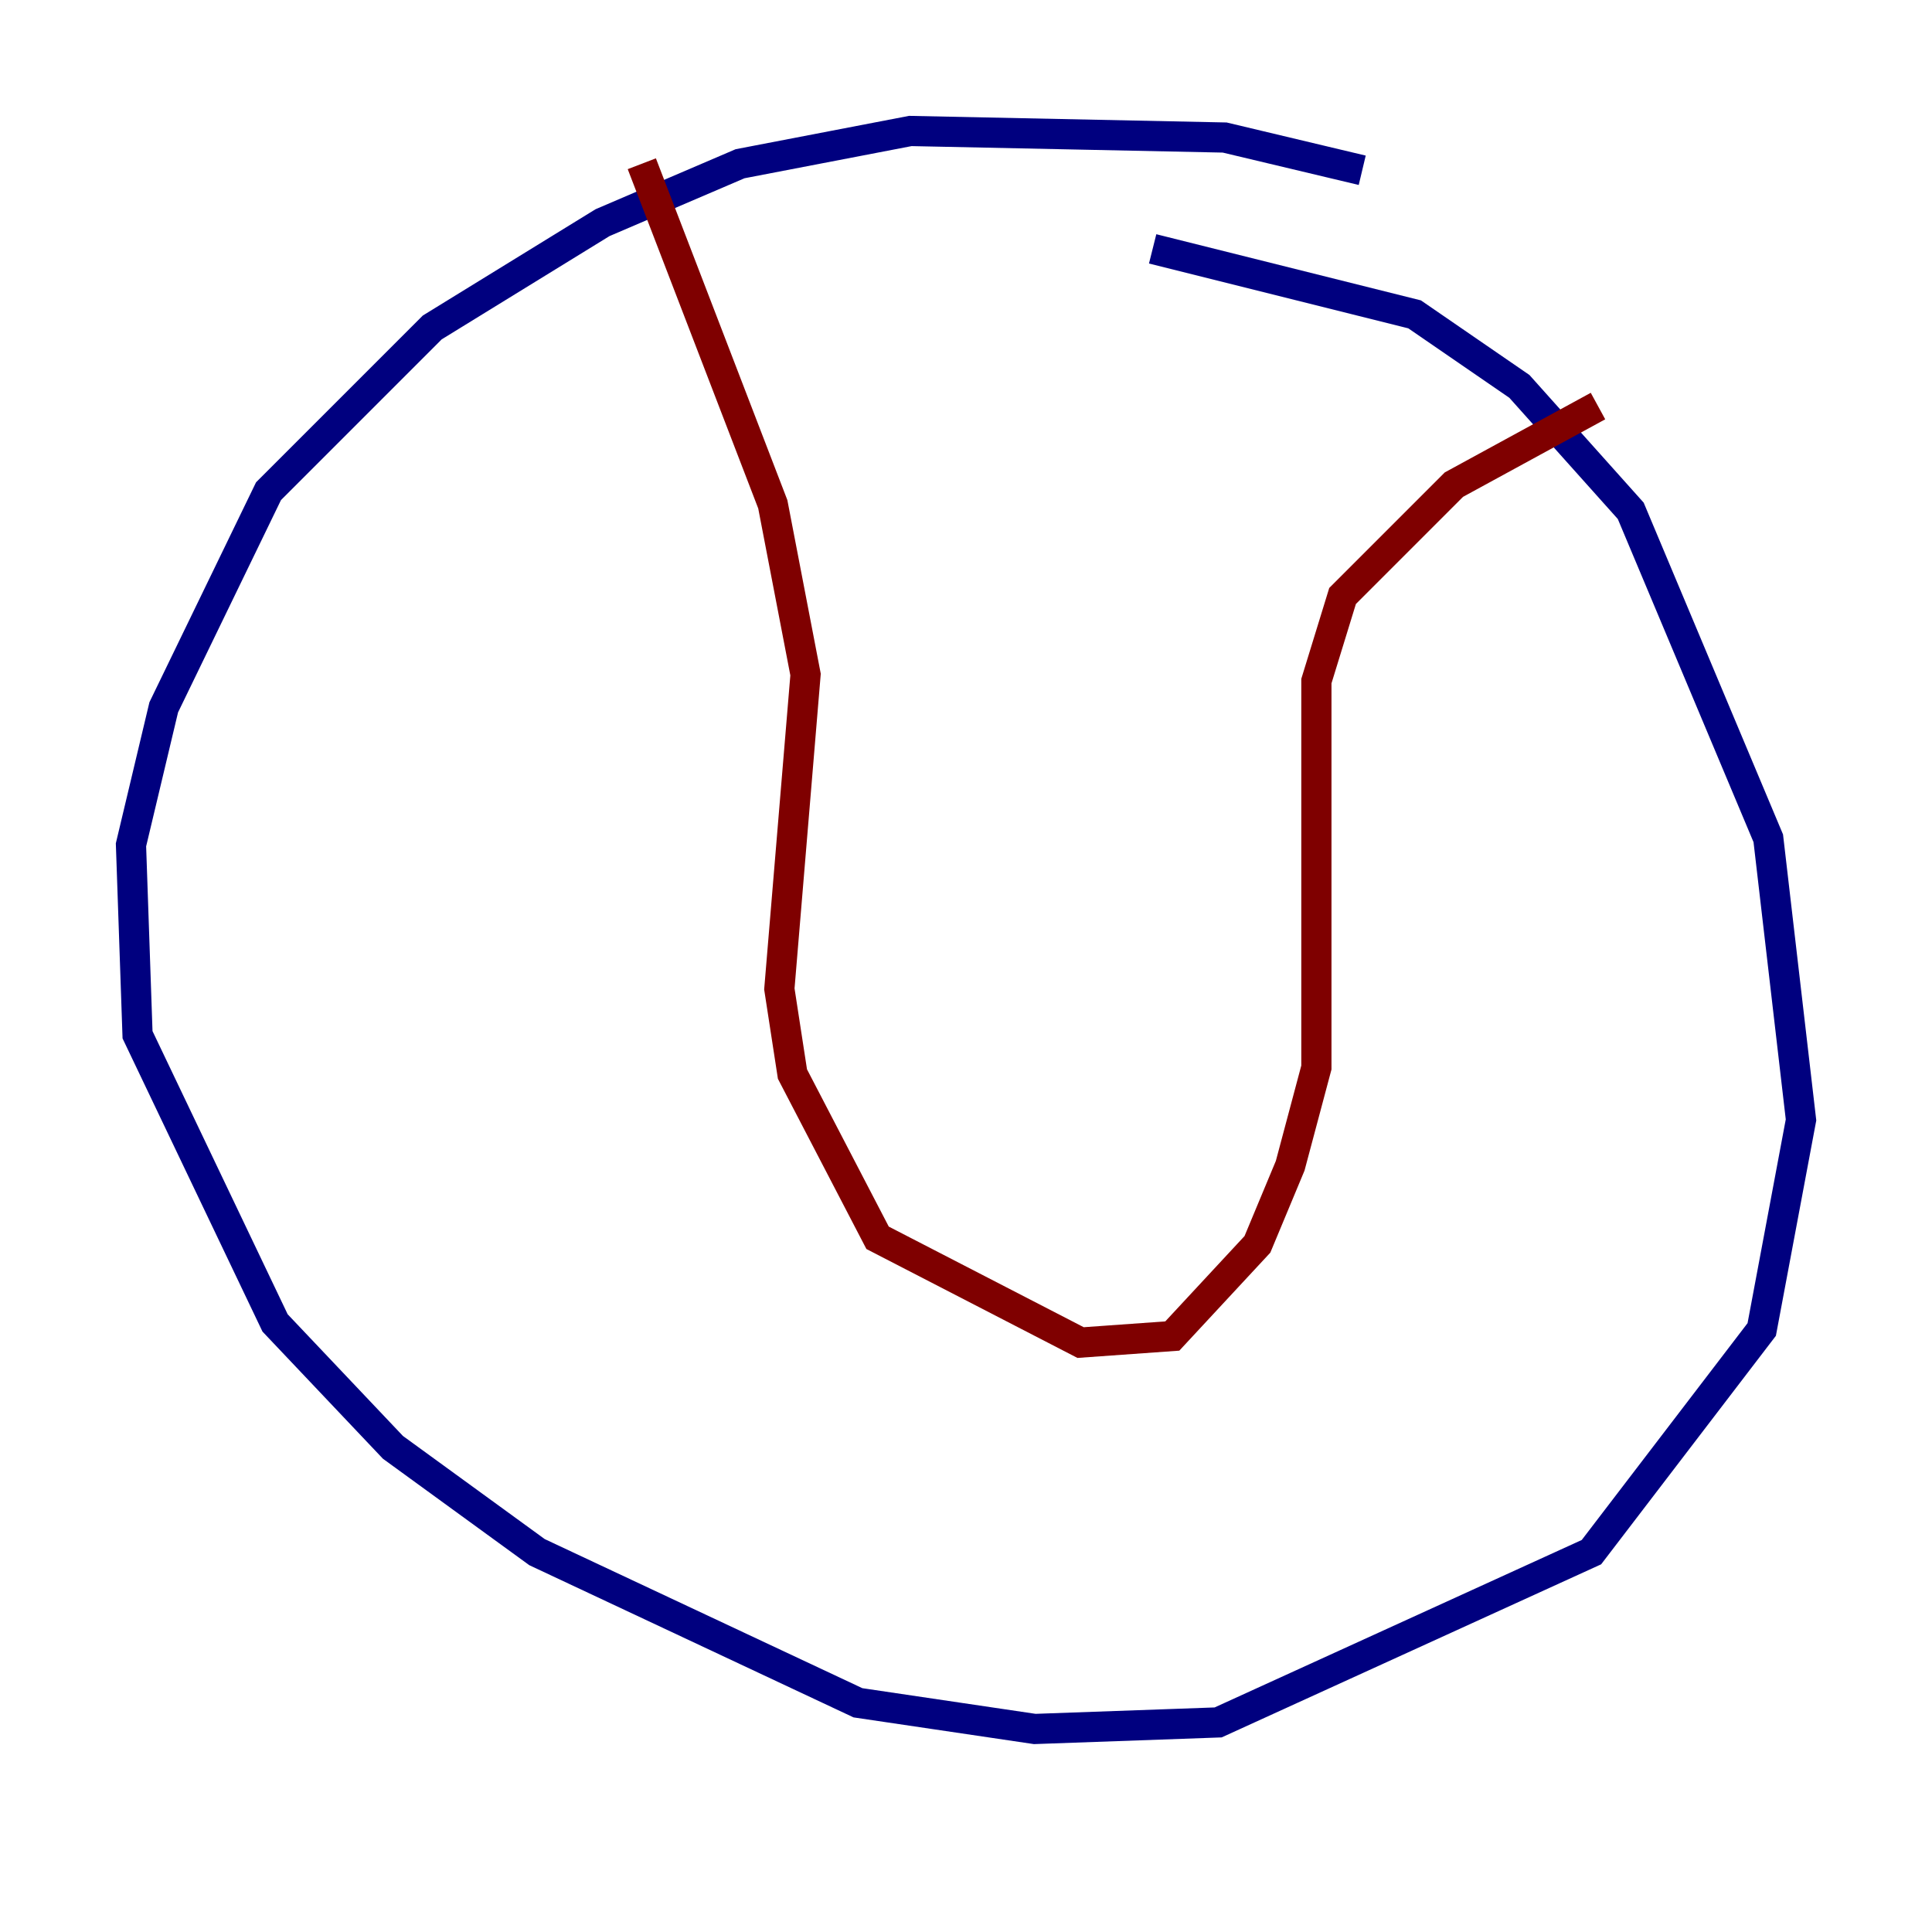 <?xml version="1.0" encoding="utf-8" ?>
<svg baseProfile="tiny" height="128" version="1.2" viewBox="0,0,128,128" width="128" xmlns="http://www.w3.org/2000/svg" xmlns:ev="http://www.w3.org/2001/xml-events" xmlns:xlink="http://www.w3.org/1999/xlink"><defs /><polyline fill="none" points="90.251,11.281 81.139,9.112 60.312,8.678 49.031,10.848 39.919,14.752 28.637,21.695 17.79,32.542 10.848,46.861 8.678,55.973 9.112,68.556 18.224,87.647 26.034,95.891 35.58,102.834 56.841,112.814 68.556,114.549 80.705,114.115 105.437,102.834 116.719,88.081 119.322,74.197 117.153,55.539 108.041,33.844 100.664,25.6 93.722,20.827 76.366,16.488" stroke="#00007f" stroke-width="2" /><polyline fill="none" points="42.522,10.848 51.2,33.41 53.37,44.691 51.634,65.519 52.502,71.159 58.142,82.007 71.593,88.949 77.668,88.515 83.308,82.441 85.478,77.234 87.214,70.725 87.214,45.125 88.949,39.485 96.325,32.108 105.871,26.902" stroke="#7f0000" stroke-width="2" /></svg>